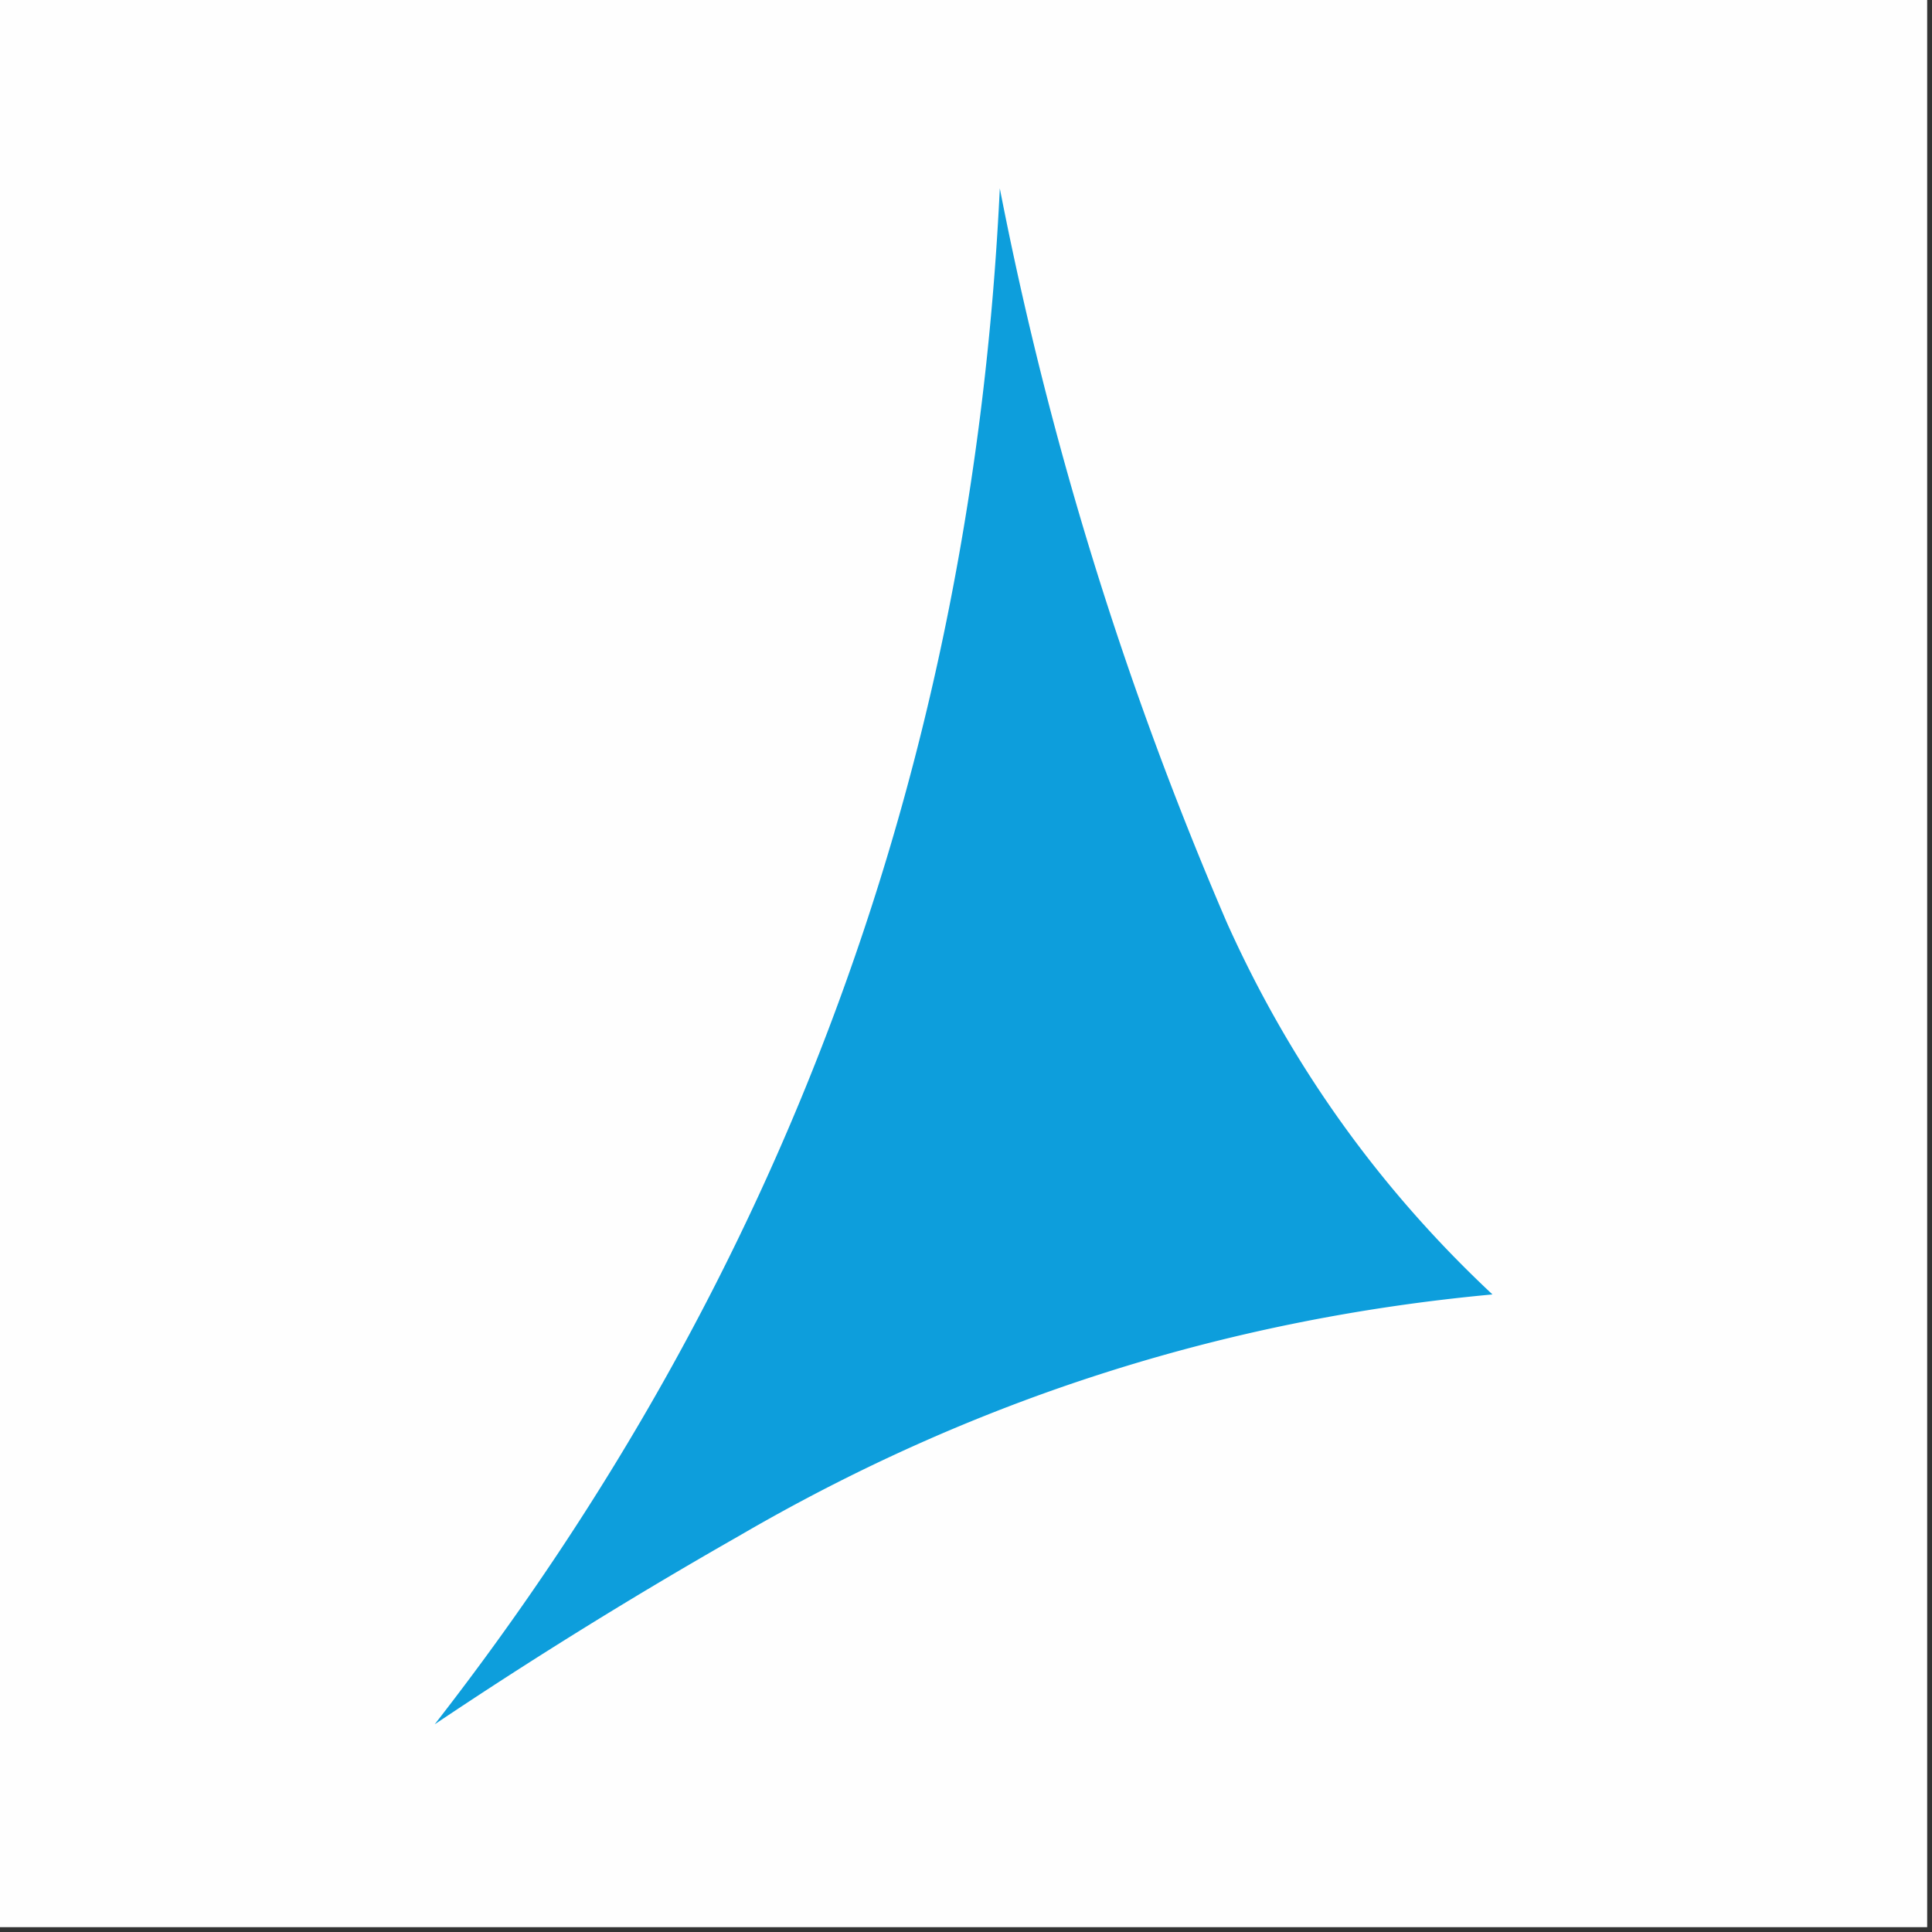 <svg xmlns="http://www.w3.org/2000/svg" width="200" height="200" style="shape-rendering:geometricPrecision;text-rendering:geometricPrecision;image-rendering:optimizeQuality;fill-rule:evenodd;clip-rule:evenodd"><rect width="100%" height="100%" fill="#333333" stroke="none"/><path style="opacity:1" fill="#fefefe" d="M-.5-.5h200v200H-.5V-.5z"/><path style="opacity:1" fill="#0d9edc" d="M103.5 19.5c5.086 26.098 12.92 51.432 23.5 76 6.59 14.682 15.757 27.516 27.5 38.5-27.826 2.576-53.826 10.91-78 25A506.225 506.225 0 0 0 45 178.5c36.15-46.404 55.65-99.404 58.5-159z"/></svg>